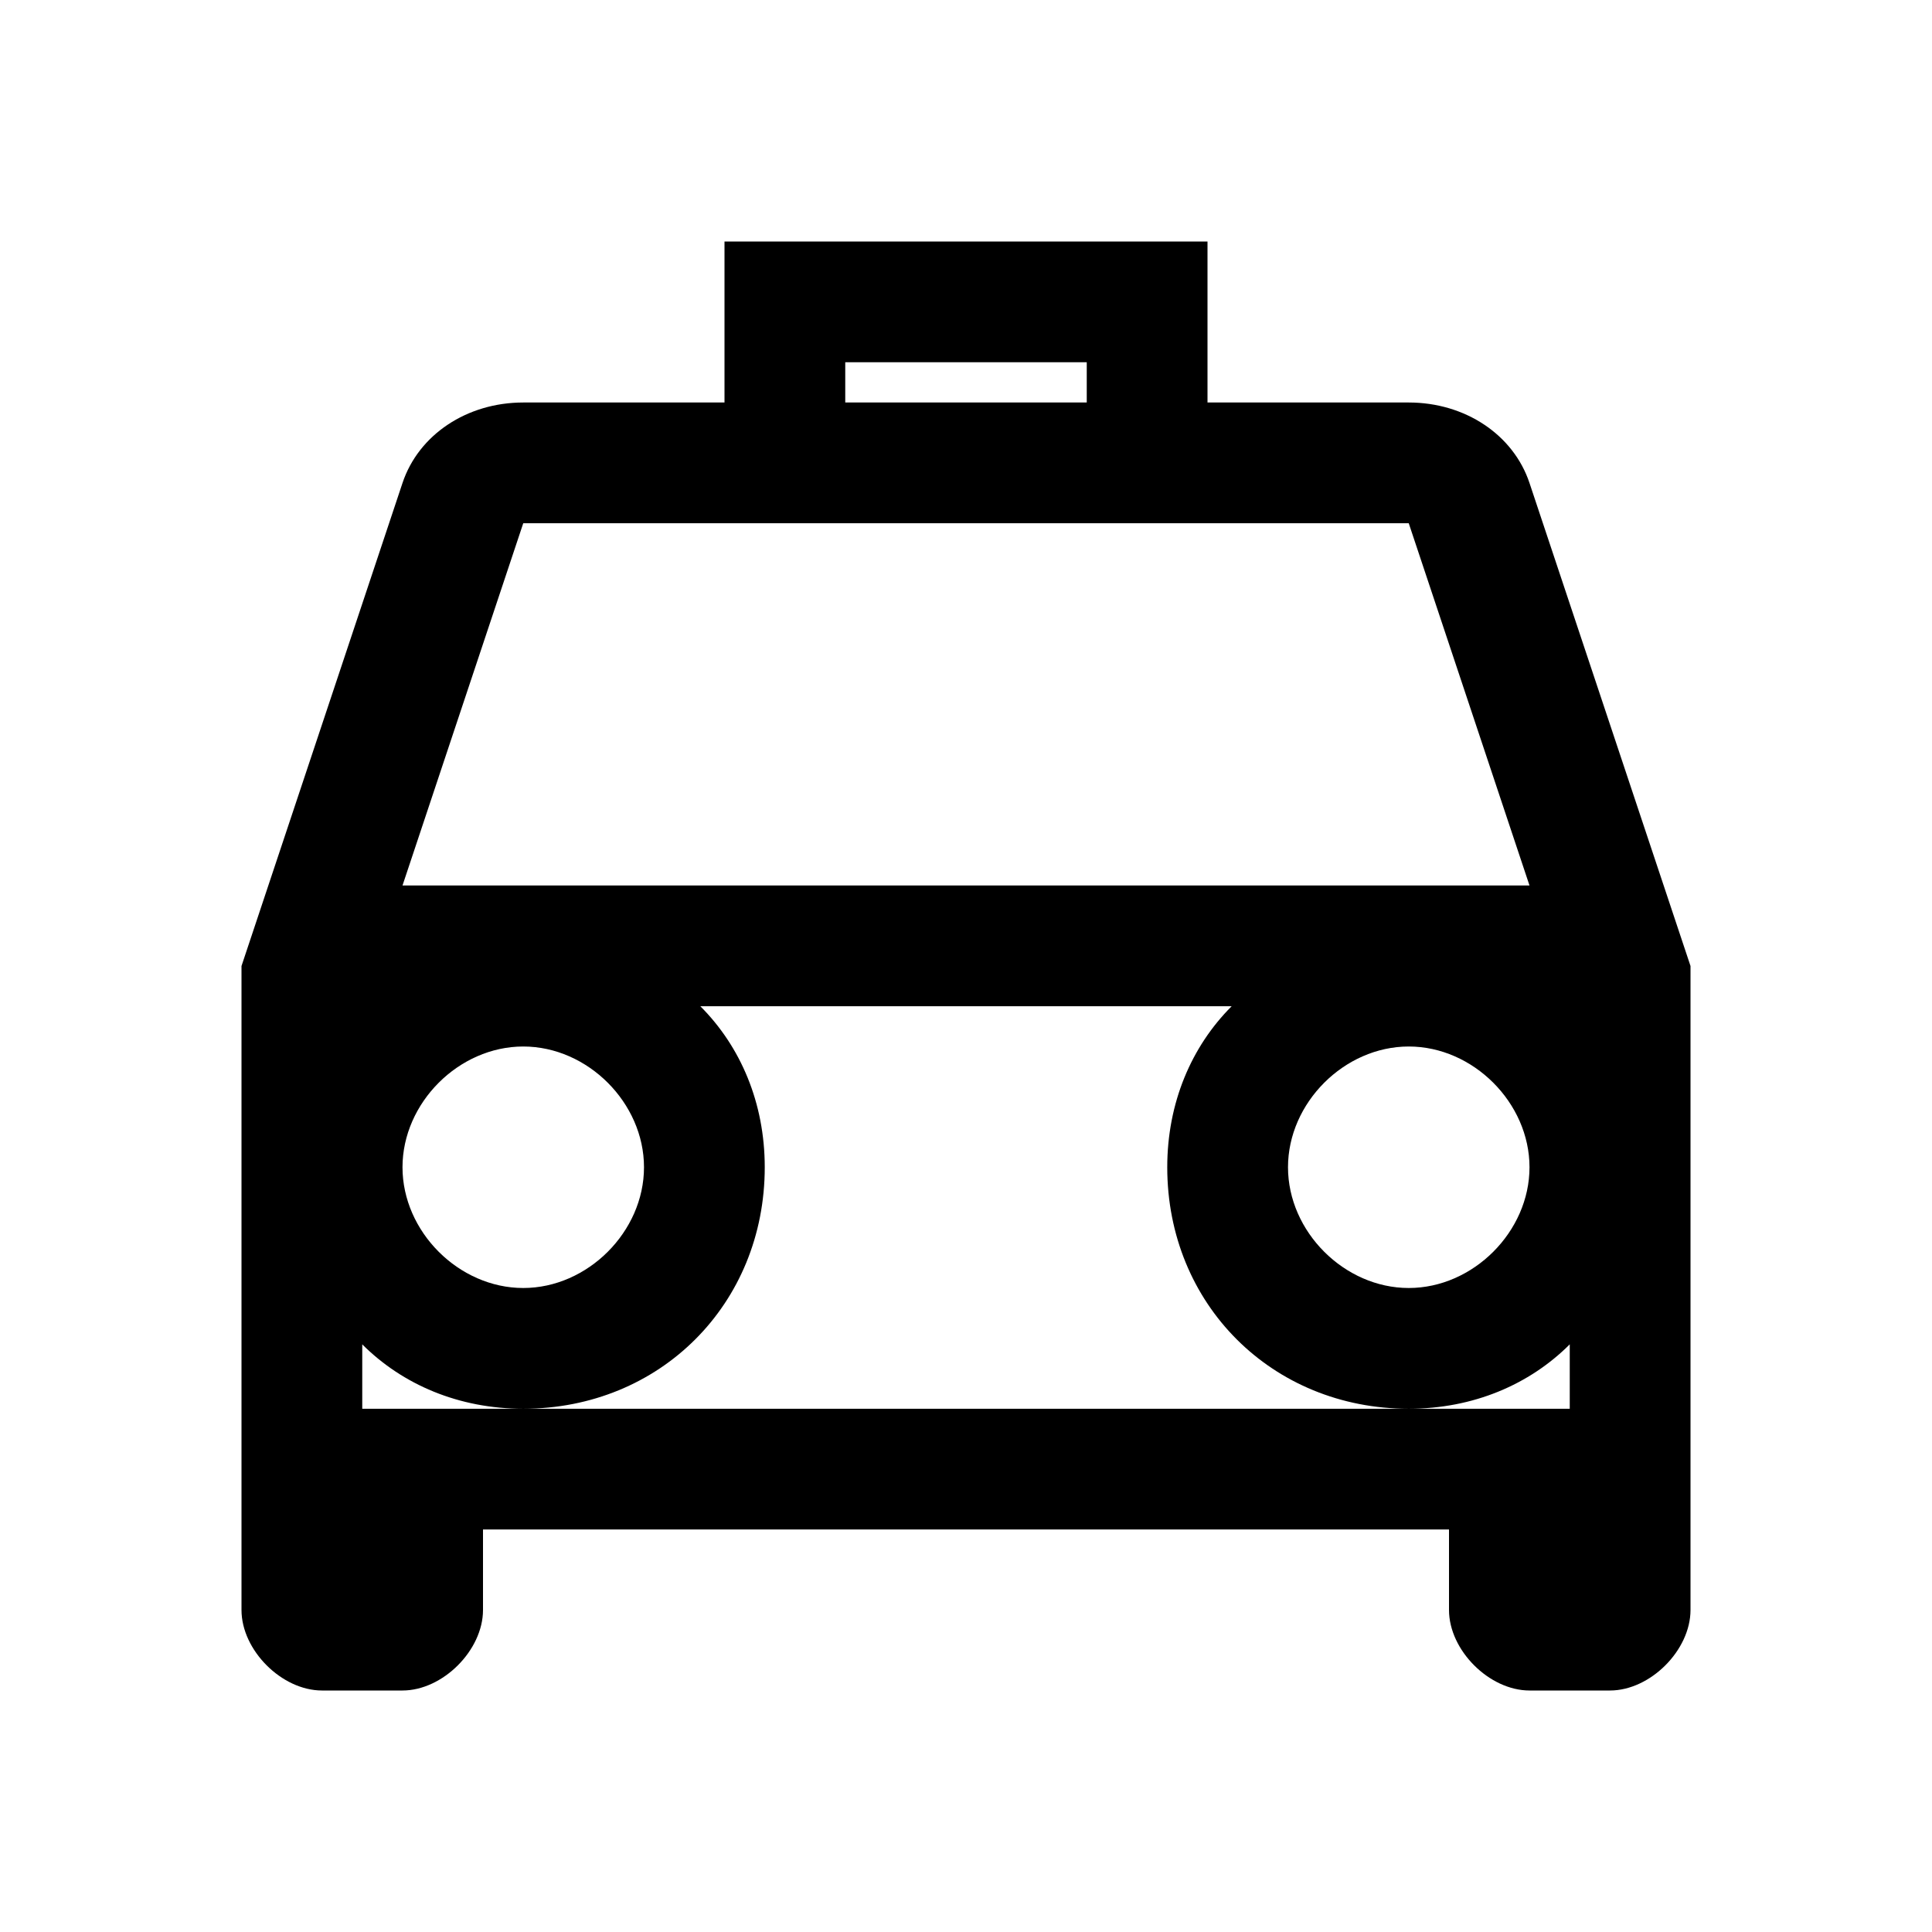 <?xml version="1.0" encoding="utf-8"?>
<!-- Generator: Adobe Illustrator 23.0.4, SVG Export Plug-In . SVG Version: 6.00 Build 0)  -->
<svg version="1.1" id="Layer_1" xmlns="http://www.w3.org/2000/svg" xmlns:xlink="http://www.w3.org/1999/xlink" x="0px" y="0px"
	 viewBox="0 0 24 24" style="enable-background:new 0 0 24 24;" xml:space="preserve">
<path d="M19,6c-0.2-0.6-0.8-1-1.5-1H15V3H9v2H6.5C5.8,5,5.2,5.4,5,6l-2,6v8c0,0.5,0.5,1,1,1h1c0.5,0,1-0.5,1-1v-1h12v1
	c0,0.5,0.5,1,1,1h1c0.5,0,1-0.5,1-1v-8L19,6z M19,14.5c0,0.8-0.7,1.5-1.5,1.5S16,15.3,16,14.5s0.7-1.5,1.5-1.5S19,13.7,19,14.5z
	 M10.5,4.5h3V5h-3V4.5z M6.5,6.5h11L19,11H5L6.5,6.5z M8,14.5C8,15.3,7.3,16,6.5,16S5,15.3,5,14.5S5.7,13,6.5,13S8,13.7,8,14.5z
	 M17.5,17.5H15l0,0h-3H9l0,0H6.5h-2v-0.8c0.5,0.5,1.2,0.8,2,0.8c1.7,0,3-1.3,3-3c0-0.8-0.3-1.5-0.8-2h6.6c-0.5,0.5-0.8,1.2-0.8,2
	C14.5,16.2,15.8,17.5,17.5,17.5c0.8,0,1.5-0.3,2-0.8v0.8H17.5z"/>
</svg>
